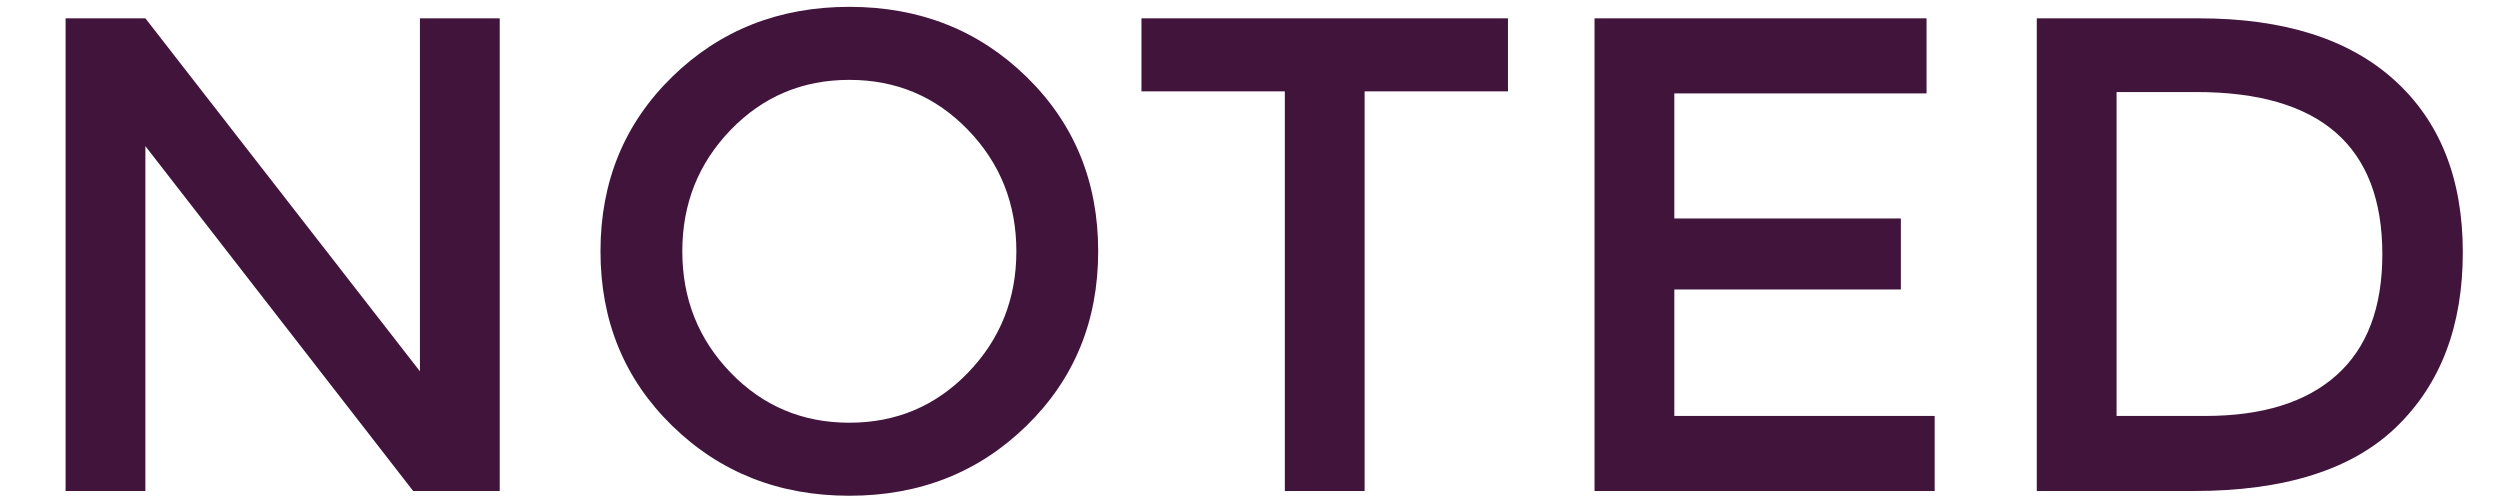<?xml version="1.0" standalone="no"?><!DOCTYPE svg PUBLIC "-//W3C//DTD SVG 1.1//EN" "http://www.w3.org/Graphics/SVG/1.1/DTD/svg11.dtd"><svg width="100%" height="100%" viewBox="0 0 1000 200" version="1.1" xmlns="http://www.w3.org/2000/svg" xmlns:xlink="http://www.w3.org/1999/xlink" xml:space="preserve" style="fill-rule:evenodd;clip-rule:evenodd;stroke-linejoin:round;stroke-miterlimit:1.414;"><g id="Layer1"><path d="M167.974,7.333l31.918,0l0,189.072l-34.623,0l-107.114,-137.95l0,137.95l-31.918,0l0,-189.072l31.918,0l109.819,141.196l0,-141.196Z" style="fill:#41143c;fill-rule:nonzero;"/><path d="M339.735,31.948c-18.754,0 -34.578,6.672 -47.471,20.016c-12.893,13.344 -19.34,29.528 -19.34,48.553c-5.68434e-14,19.024 6.447,35.209 19.34,48.553c12.893,13.344 28.717,20.016 47.471,20.016c18.754,0 34.578,-6.672 47.471,-20.016c12.893,-13.344 19.34,-29.528 19.34,-48.553c0,-19.024 -6.447,-35.209 -19.34,-48.553c-12.893,-13.344 -28.717,-20.016 -47.471,-20.016ZM339.735,198.299c-28.131,0 -51.754,-9.332 -70.868,-27.996c-19.115,-18.664 -28.672,-41.926 -28.672,-69.786c0,-27.86 9.557,-51.123 28.672,-69.786c19.115,-18.664 42.737,-27.996 70.868,-27.996c28.131,5.68434e-14 51.754,9.332 70.868,27.996c19.115,18.664 28.672,41.926 28.672,69.786c0,27.86 -9.557,51.123 -28.672,69.786c-19.115,18.664 -42.737,27.996 -70.868,27.996Z" style="fill:#41143c;fill-rule:nonzero;"/><path d="M545.848,36.546l0,159.859l-31.918,0l0,-159.859l-57.344,0l0,-29.213l146.605,0l0,29.213l-57.344,0Z" style="fill:#41143c;fill-rule:nonzero;"/><path d="M770.625,7.333l0,30.024l-100.893,0l0,50.041l90.614,0l0,28.401l-90.614,0l0,50.582l104.138,0l0,30.024l-136.056,0l0,-189.072l132.81,0Z" style="fill:#41143c;fill-rule:nonzero;"/><path d="M957.804,32.083c18.213,16.5 27.319,39.446 27.319,68.84c0,29.393 -8.836,52.655 -26.508,69.786c-17.672,17.131 -44.721,25.697 -81.147,25.697l-62.754,0l0,-189.072l64.918,0c33.901,0 59.959,8.25 78.171,24.75ZM952.935,101.734c0,-43.278 -24.795,-64.918 -74.385,-64.918l-31.918,0l0,129.565l35.434,0c22.901,0 40.438,-5.455 52.61,-16.365c12.172,-10.91 18.258,-27.004 18.258,-48.282Z" style="fill:#41143c;fill-rule:nonzero;"/></g></svg>